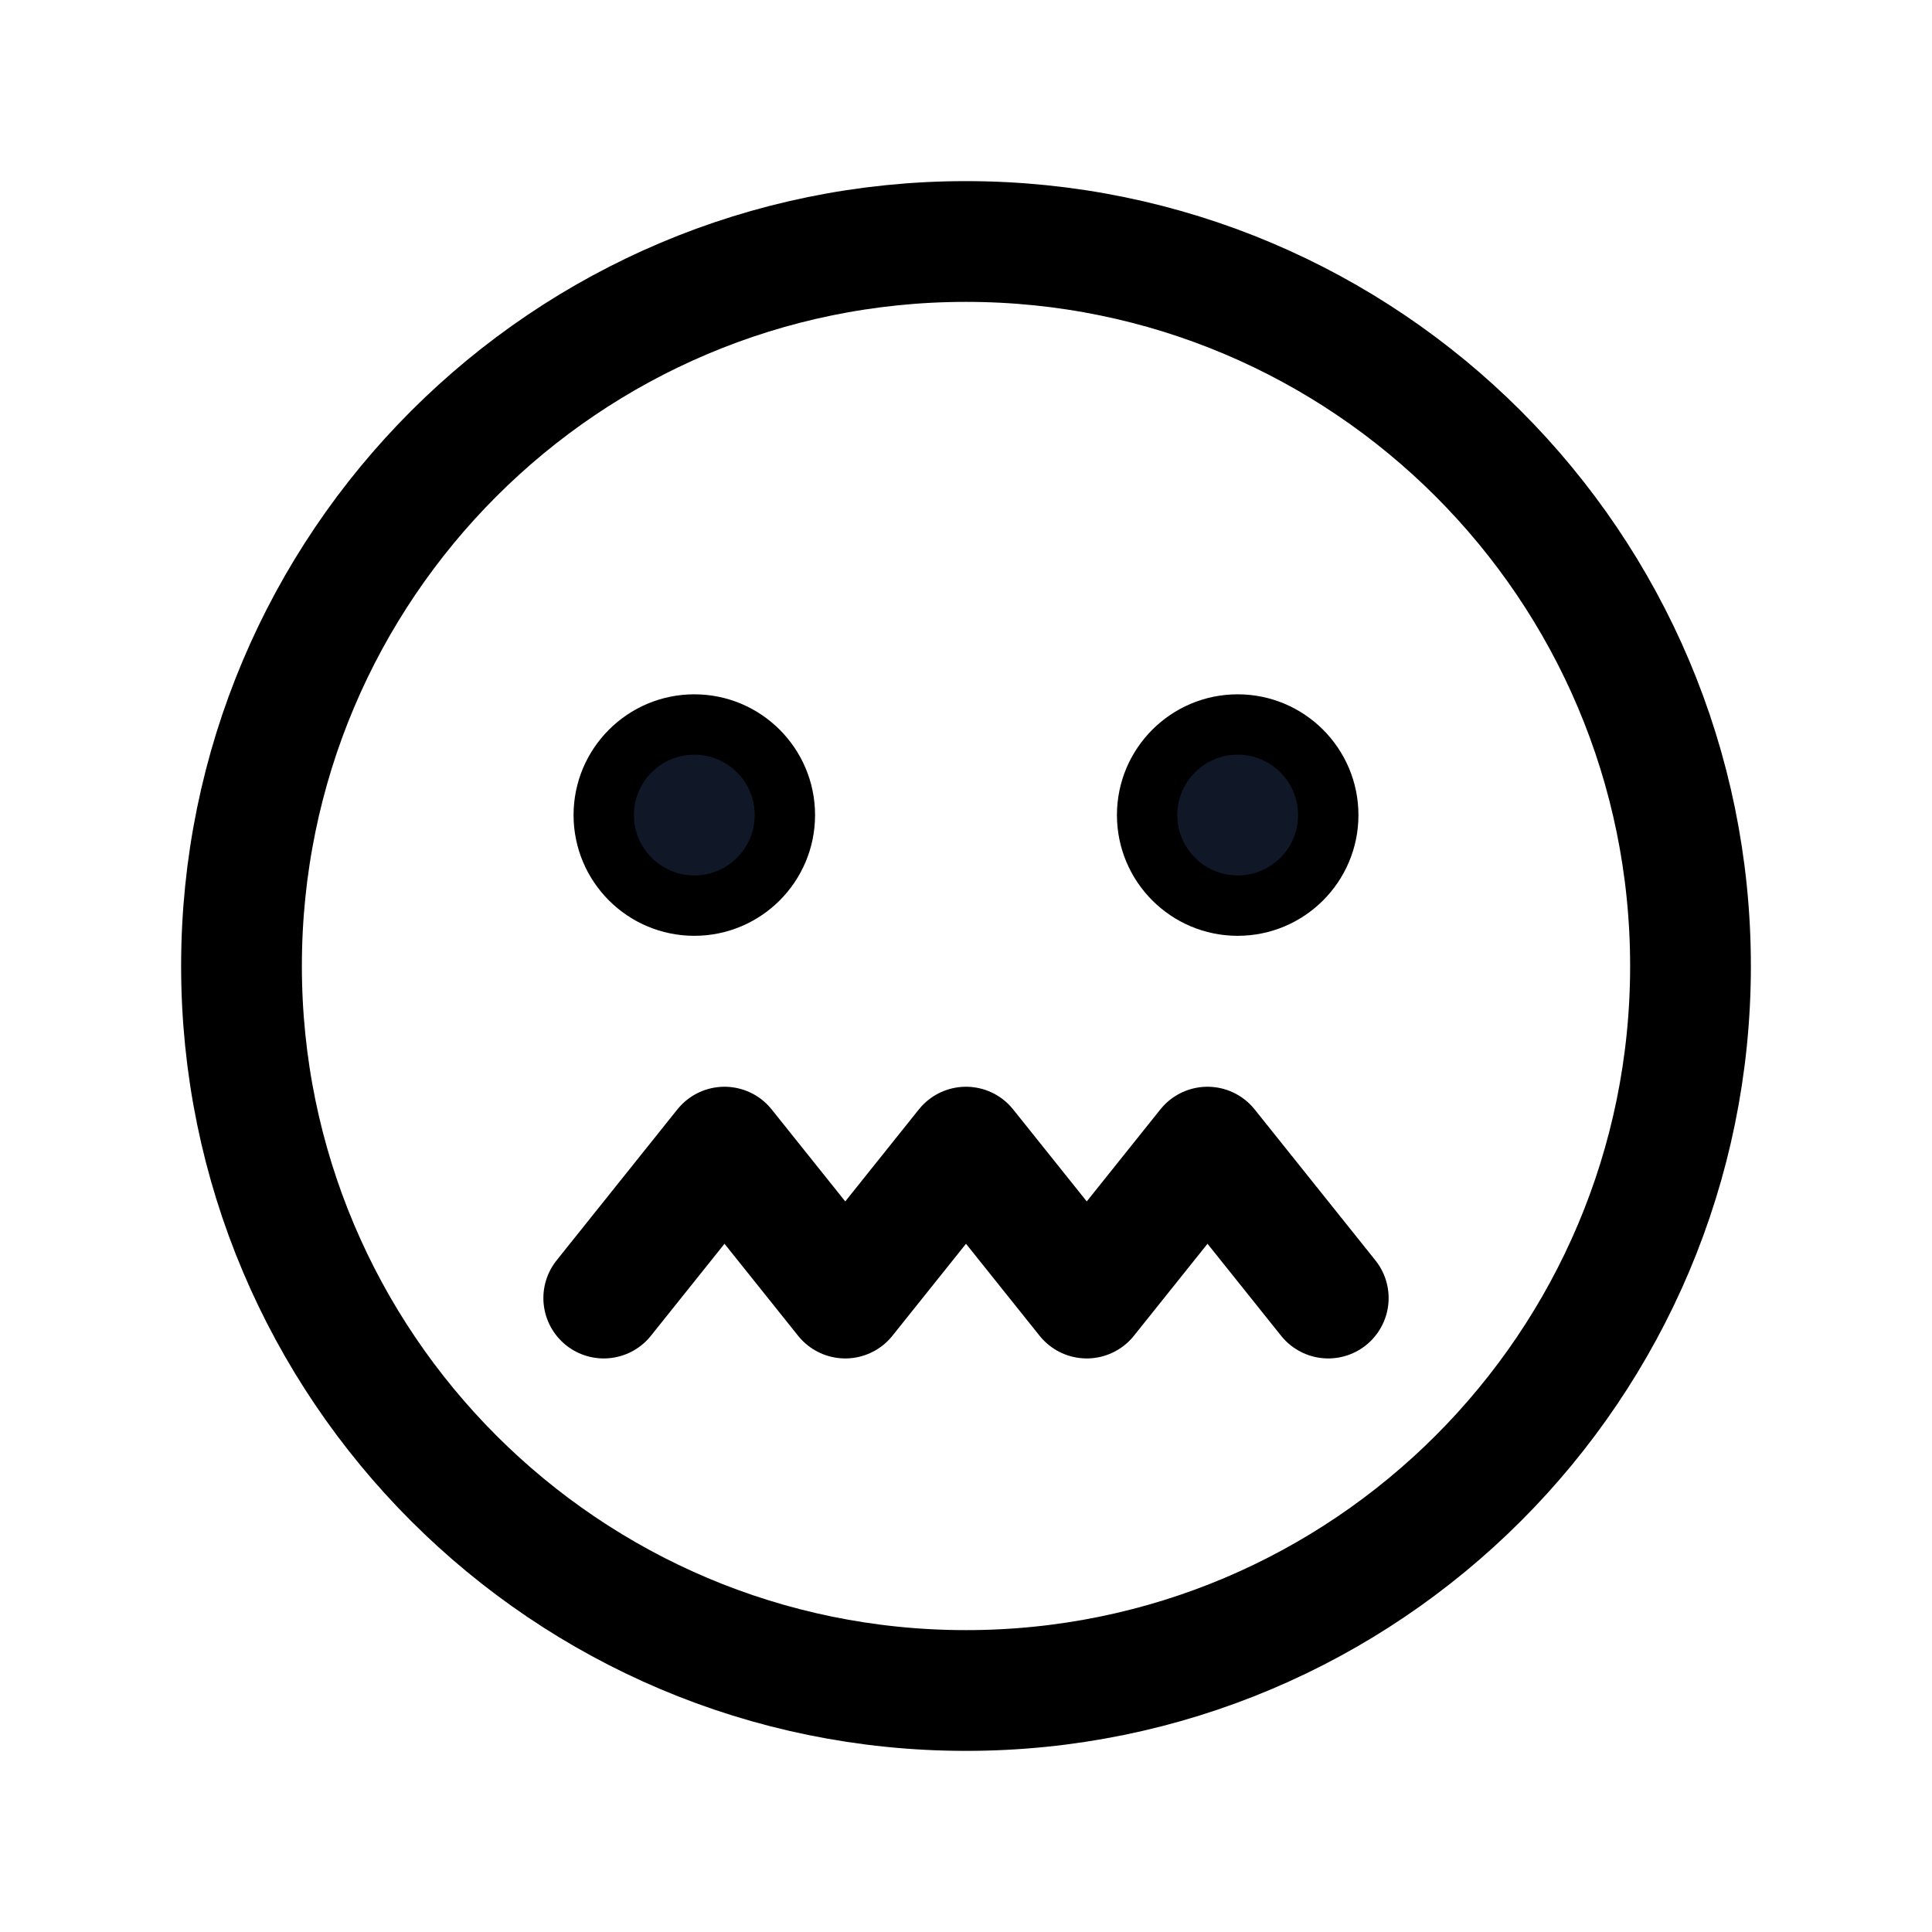 <svg xmlns="http://www.w3.org/2000/svg" fill="none" stroke="currentColor" aria-hidden="true" viewBox="0 0 32 32"><g id="Icon-SmileyNervous"><g clip-path="url(#clip0_11_524)"><g id="size=md (32px)"><g id="SmileyNervous"><path id="Vector" stroke-miterlimit="10" stroke-width="2" d="M16 28C22.627 28 28 22.627 28 16C28 9.373 22.627 4 16 4C9.373 4 4 9.373 4 16C4 22.627 9.373 28 16 28Z"/><path id="Vector_2" stroke-linecap="round" stroke-linejoin="round" stroke-width="2" d="M10 21.5L12 19L14 21.5L16 19L18 21.5L20 19L22 21.5"/><path id="Vector_3" fill="#101828" d="M11.5 15C12.328 15 13 14.328 13 13.5C13 12.672 12.328 12 11.5 12C10.672 12 10 12.672 10 13.5C10 14.328 10.672 15 11.5 15Z"/><path id="Vector_4" fill="#101828" d="M20.5 15C21.328 15 22 14.328 22 13.5C22 12.672 21.328 12 20.5 12C19.672 12 19 12.672 19 13.5C19 14.328 19.672 15 20.5 15Z"/></g></g></g></g><defs><clipPath id="clip0_11_524"><rect width="32" height="32" fill="white" rx="5"/></clipPath></defs></svg>